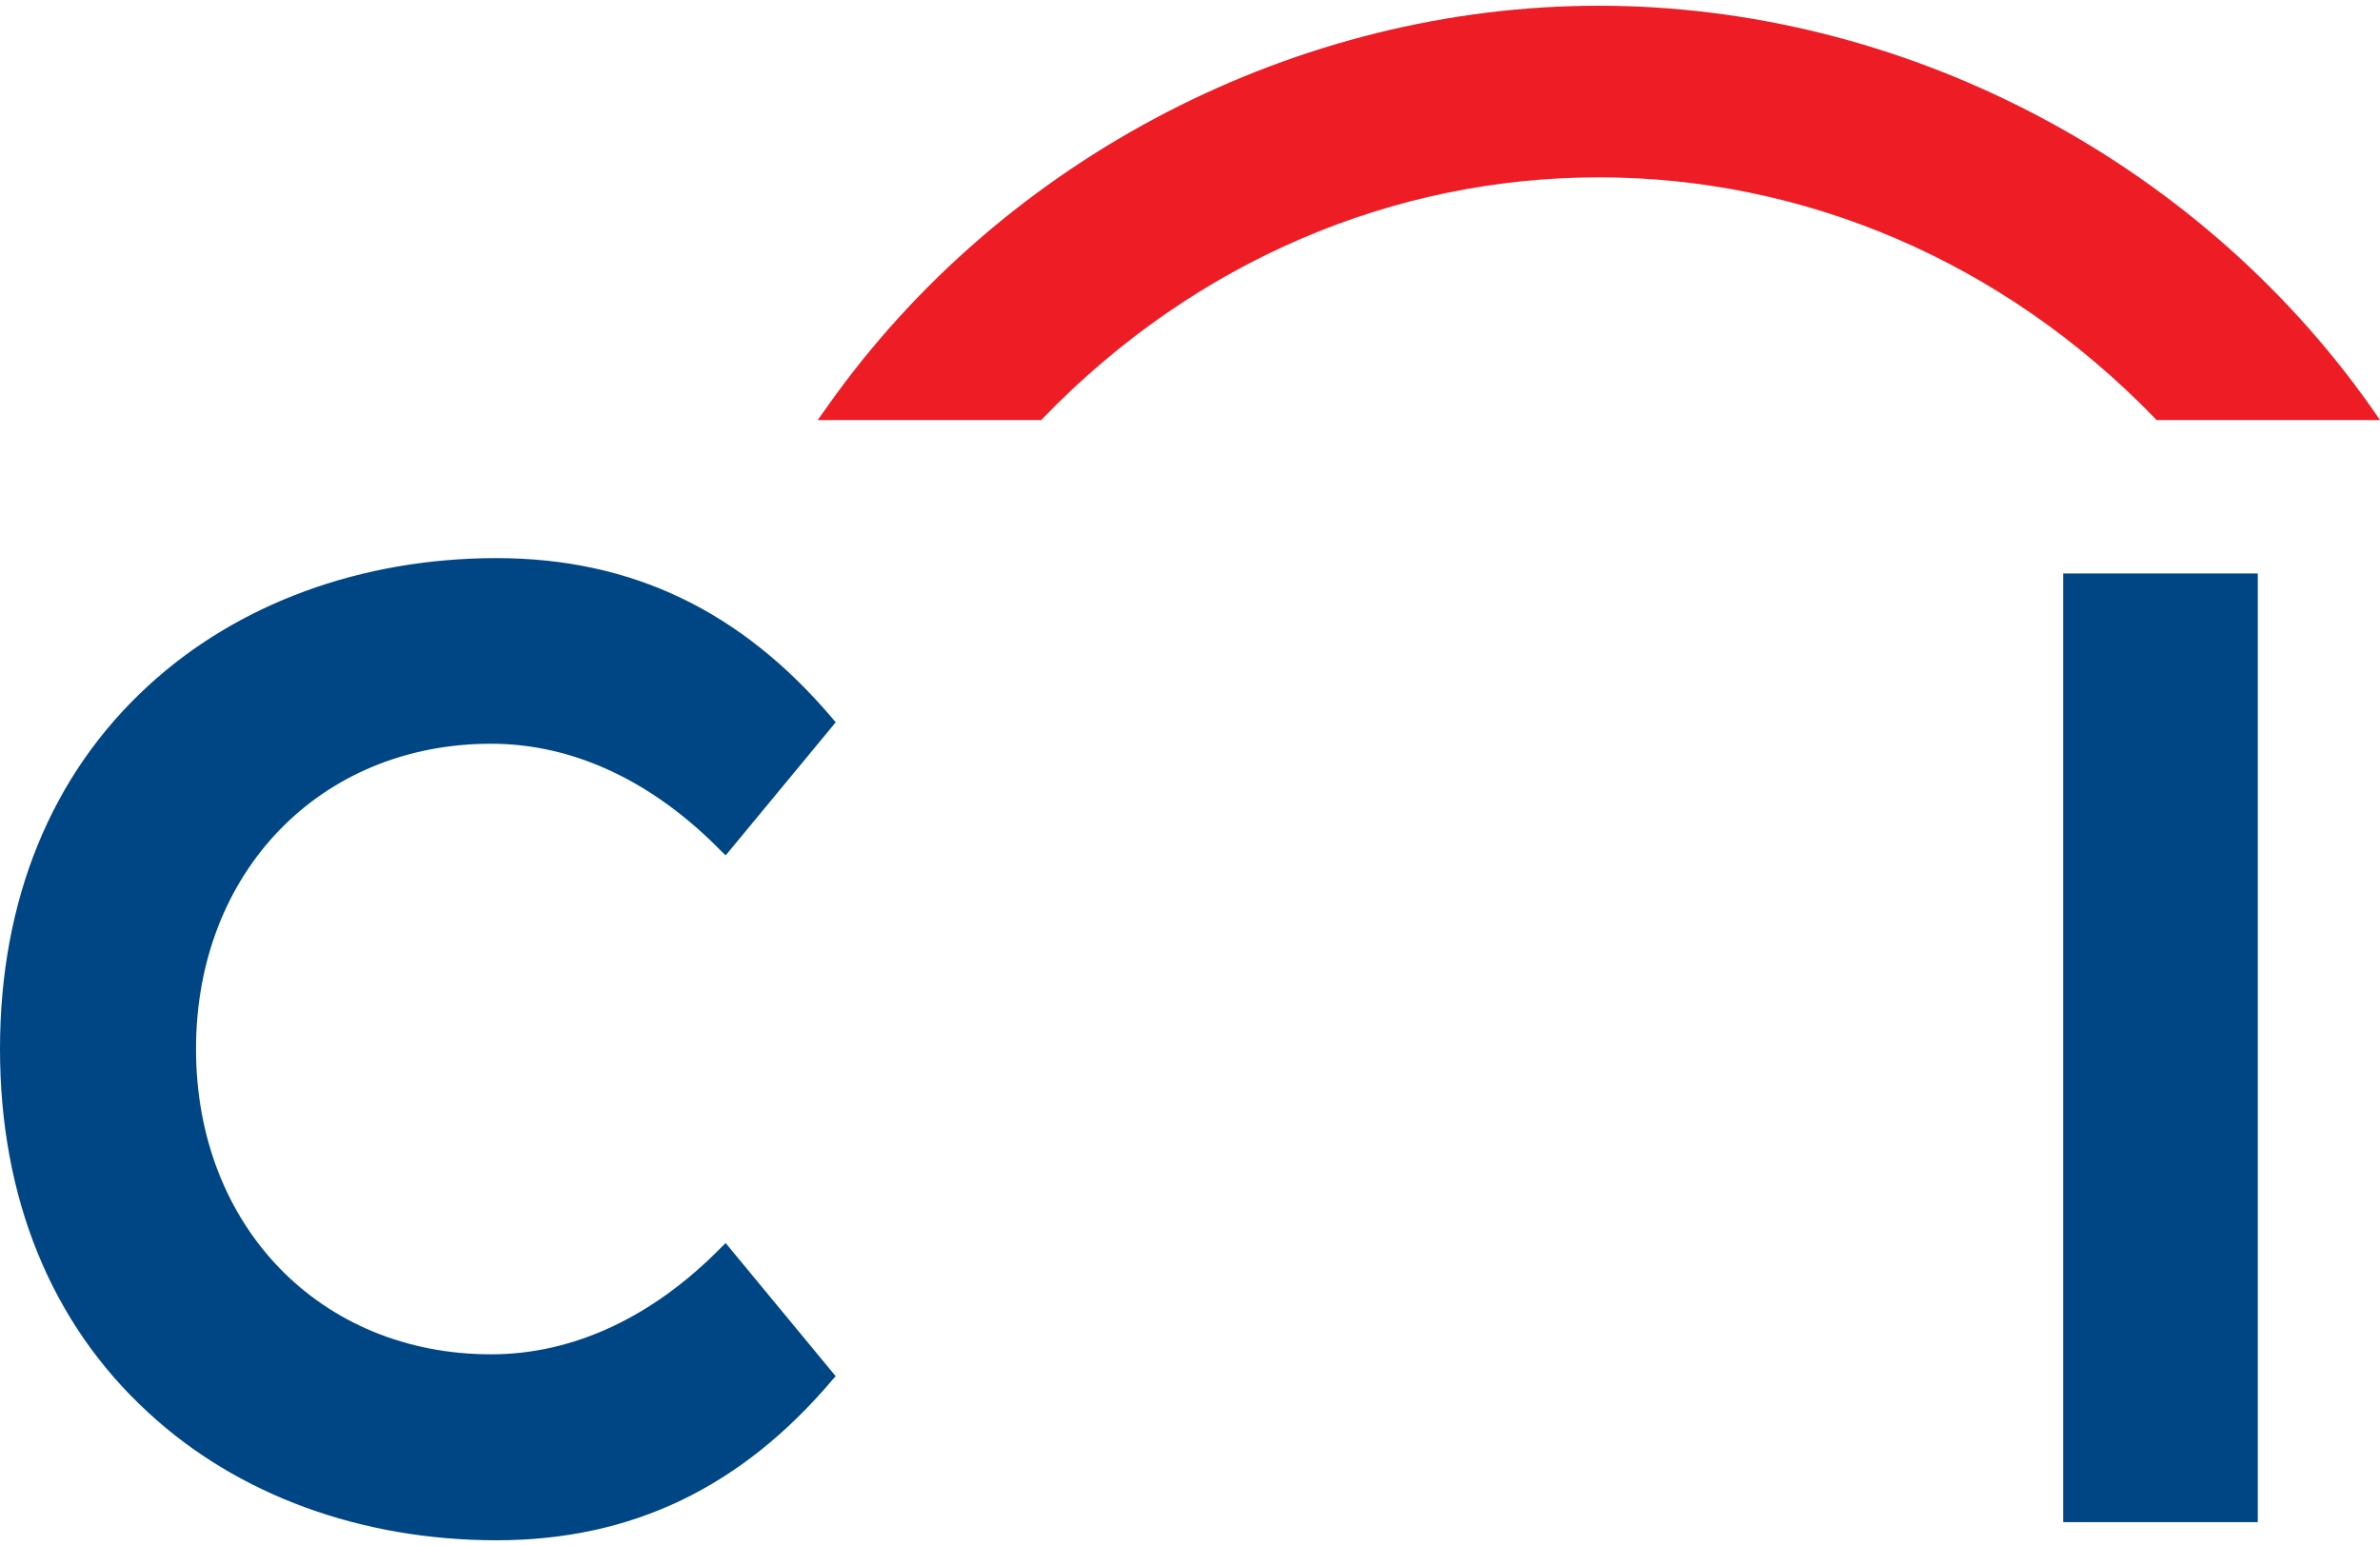 <?xml version="1.0" encoding="UTF-8" standalone="no"?>
<svg
   height="1624"
   viewBox="2 2 296 190.858"
   width="2500"
   version="1.1"
   id="svg6"
   sodipodi:docname="citi-2.svg"
   inkscape:version="1.2.2 (732a01da63, 2022-12-09)"
   xmlns:inkscape="http://www.inkscape.org/namespaces/inkscape"
   xmlns:sodipodi="http://sodipodi.sourceforge.net/DTD/sodipodi-0.dtd"
   xmlns="http://www.w3.org/2000/svg"
   xmlns:svg="http://www.w3.org/2000/svg">
  <defs
     id="defs10" />
  <sodipodi:namedview
     id="namedview8"
     pagecolor="#ffffff"
     bordercolor="#000000"
     borderopacity="0.25"
     inkscape:showpageshadow="2"
     inkscape:pageopacity="0.0"
     inkscape:pagecheckerboard="0"
     inkscape:deskcolor="#d1d1d1"
     showgrid="false"
     inkscape:zoom="0.24876847"
     inkscape:cx="892.39604"
     inkscape:cy="826.06931"
     inkscape:window-width="1920"
     inkscape:window-height="991"
     inkscape:window-x="-9"
     inkscape:window-y="-9"
     inkscape:window-maximized="1"
     inkscape:current-layer="svg6" />
  <path
     d="m 92.252,155.895 -0.544,0.527 c -8.546,8.708 -18.435,13.308 -28.622,13.308 -21.274,0 -36.708,-15.96 -36.708,-37.975 0,-21.98 15.434,-37.966 36.708,-37.966 10.187,0 20.076,4.625 28.622,13.366 l 0.544,0.52 13.682,-16.548 -0.366,-0.442 C 94.19,77.24 80.535,70.703 63.75,70.703 46.922,70.703 31.514,76.374 20.426,86.586 8.352,97.657 2,113.27 2,131.755 c 0,18.485 6.352,34.131 18.426,45.203 11.088,10.271 26.496,15.9 43.324,15.9 16.785,0 30.44,-6.547 41.818,-19.999 l 0.366,-0.408 z M 258.6,190.602 h 24.2 V 72.612 h -24.2 z"
     fill="#004685"
     id="path2"
     sodipodi:nodetypes="ccsssccccscscscccccccc" />
  <path
     d="m296.895 51.93c-22.083-31.274-58.748-49.93-96.052-49.93-37.294 0-73.968 18.656-96.008 49.93l-1.14 1.607h27.806l.306-.331c18.92-19.54 43.63-29.863 69.036-29.863s50.1 10.323 69.063 29.863l.306.331h27.788z"
     fill="#ee1c25"
     id="path4" />
</svg>
